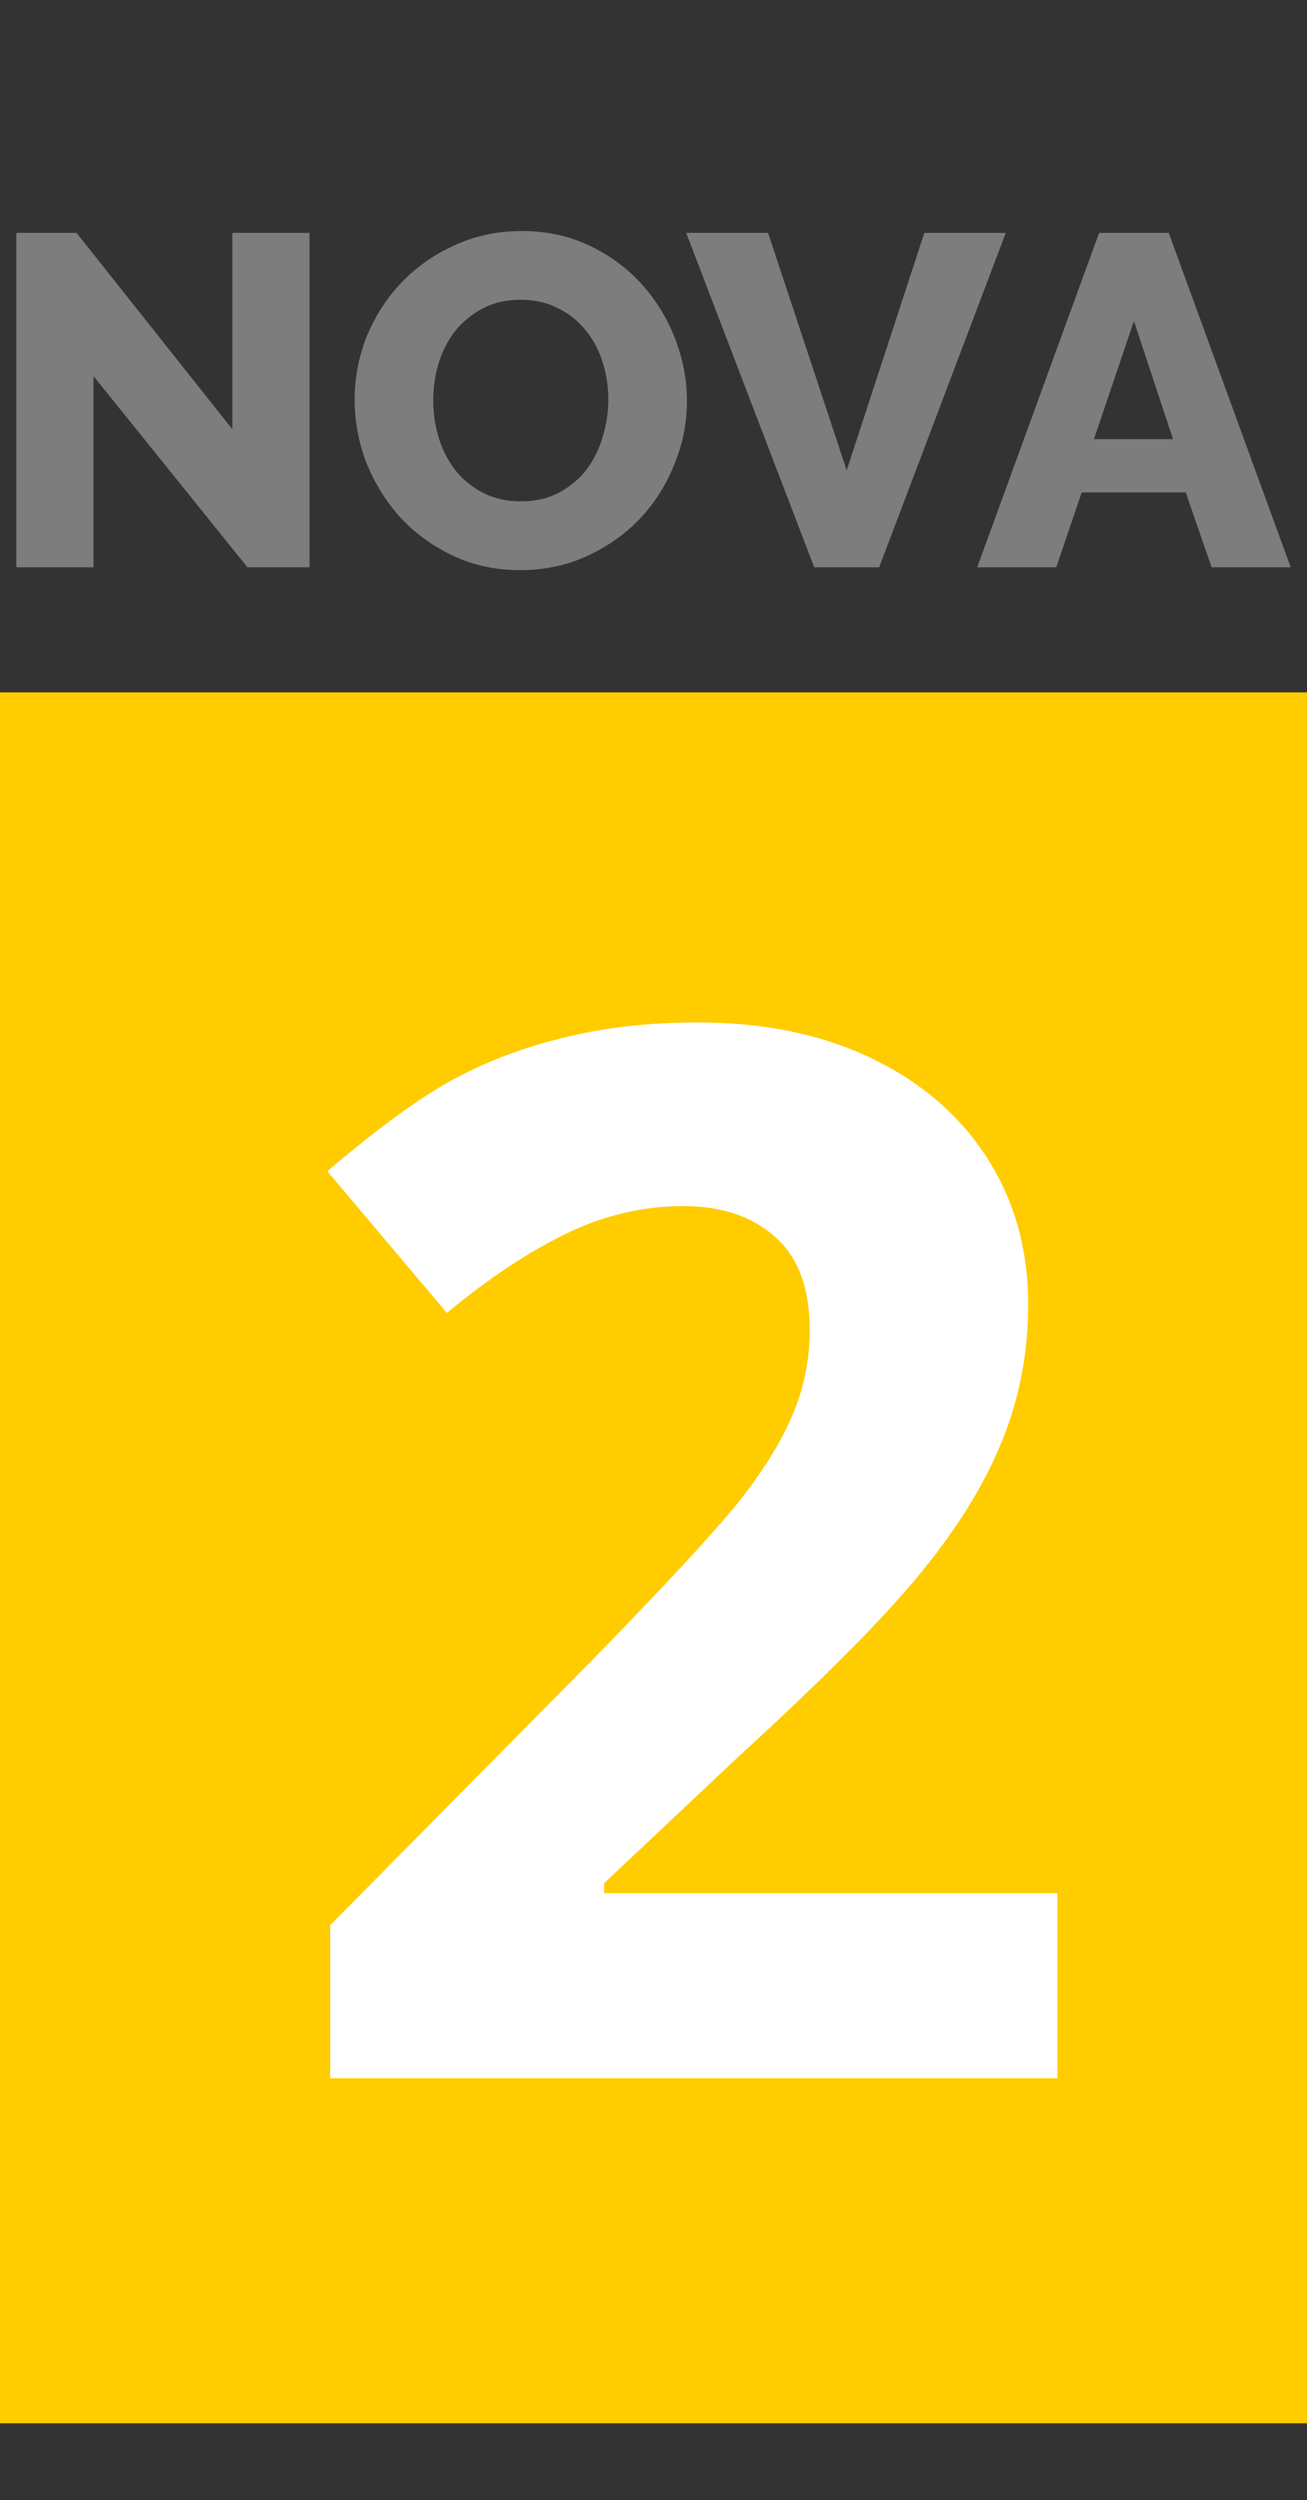 <svg xmlns="http://www.w3.org/2000/svg" width="68" height="130"><rect width="100%" height="100%" fill="#333333" stroke="none"/><path d="M0 36h68v90H0z" fill="#fc0"/><g aria-label="NOVA" style="line-height:0%;-inkscape-font-specification:'Raleway Ultra-Bold'" font-weight="800" font-size="267.972" font-family="Raleway" letter-spacing="0" word-spacing="0" fill="#7d7d7d" stroke-width="22.331"><path d="M4.865 19.555v9.942H.85V12.11h3.135l8.105 10.212V12.11h4.017v17.387h-3.233zM27.071 29.644q-1.935 0-3.526-.76-1.592-.758-2.719-1.983-1.126-1.249-1.763-2.84-.612-1.592-.612-3.282 0-1.714.637-3.306.66-1.592 1.812-2.792 1.175-1.224 2.767-1.934 1.592-.735 3.477-.735 1.935 0 3.527.76 1.592.758 2.718 2.007 1.127 1.25 1.739 2.841.612 1.592.612 3.233 0 1.714-.661 3.306-.637 1.591-1.788 2.816-1.15 1.2-2.743 1.934-1.591.735-3.477.735zm-4.53-8.816q0 1.004.293 1.96.294.93.857 1.664.588.735 1.445 1.176.857.44 1.96.44 1.15 0 2.008-.465.857-.465 1.42-1.2.563-.759.833-1.69.293-.954.293-1.934 0-1.004-.293-1.935-.294-.955-.882-1.665-.588-.735-1.445-1.15-.833-.442-1.935-.442-1.15 0-2.008.466-.832.44-1.42 1.175-.563.735-.857 1.69-.27.93-.27 1.91zM39.961 12.11l4.09 12.342 4.04-12.342h4.237l-6.587 17.387h-3.38l-6.66-17.387zM57.184 12.11h3.624l6.343 17.387h-4.114l-1.347-3.894h-5.412l-1.323 3.894h-4.114zm3.845 10.726l-2.033-6.147-2.081 6.147z" style="-inkscape-font-specification:'Raleway Ultra-Bold'"/></g><g style="line-height:1.25"><path d="M55.01 108.06H17.179v-7.959l13.586-13.734q6.034-6.182 7.885-8.55 1.85-2.407 2.665-4.443.814-2.036.814-4.22 0-3.258-1.814-4.85-1.776-1.592-4.775-1.592-3.147 0-6.108 1.444-2.962 1.444-6.182 4.11l-6.22-7.367q3.999-3.406 6.627-4.813 2.628-1.407 5.738-2.147 3.11-.777 6.96-.777 5.071 0 8.958 1.85 3.887 1.852 6.034 5.183 2.147 3.332 2.147 7.626 0 3.739-1.333 7.034-1.295 3.257-4.072 6.7-2.739 3.443-9.699 9.81l-6.959 6.552v.519h23.58z" style="-inkscape-font-specification:'Open Sans Bold'" font-weight="700" font-family="Open Sans" aria-label="2" font-size="829.604" letter-spacing="0" word-spacing="0" fill="#fff" stroke-width="20.74"/></g></svg>